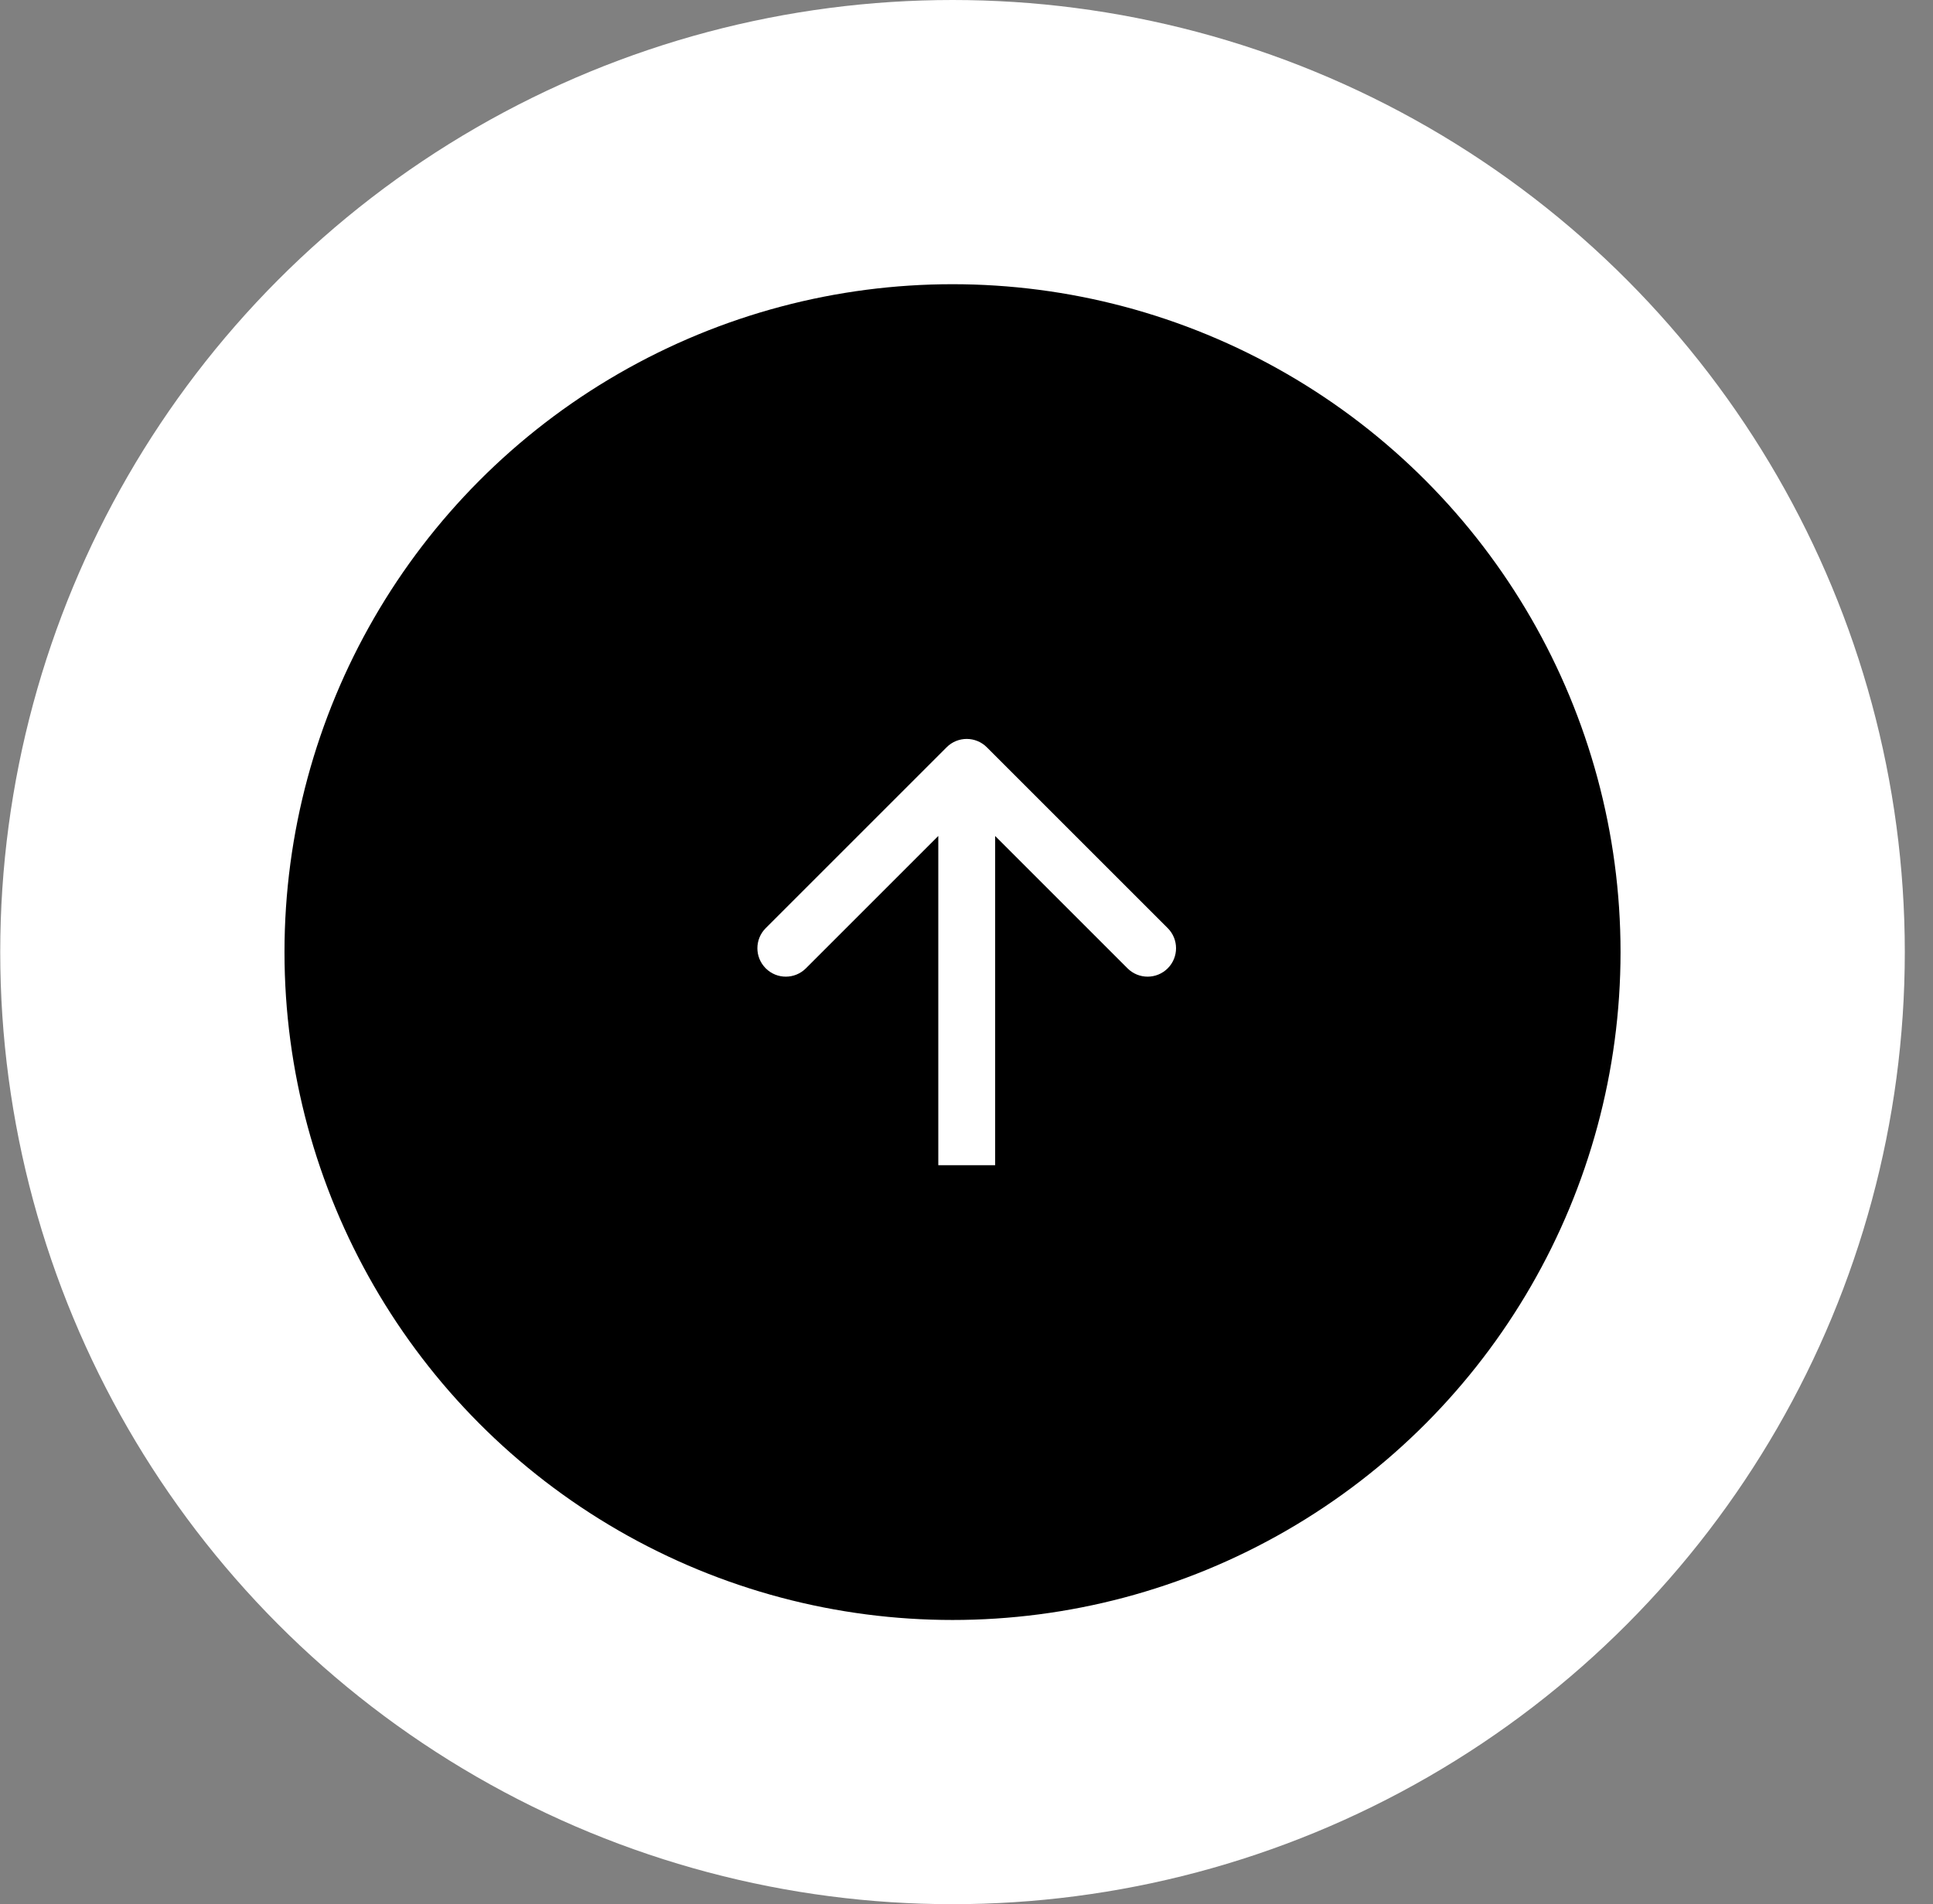 <svg width="68" height="67" viewBox="0 0 68 67" fill="none" xmlns="http://www.w3.org/2000/svg">
<rect x="0" y="0" width="68" height="67" fill="#808080" stroke="none"/>
<circle cx="33.508" cy="33.5" r="28.5" fill="black" stroke="white" stroke-width="10"/>
<path d="M34.715 26.293C34.324 25.902 33.691 25.902 33.301 26.293L26.937 32.657C26.546 33.047 26.546 33.681 26.937 34.071C27.327 34.462 27.96 34.462 28.351 34.071L34.008 28.414L39.664 34.071C40.055 34.462 40.688 34.462 41.079 34.071C41.469 33.681 41.469 33.047 41.079 32.657L34.715 26.293ZM35.008 41V27H33.008V41H35.008Z" fill="white"/>
</svg>

